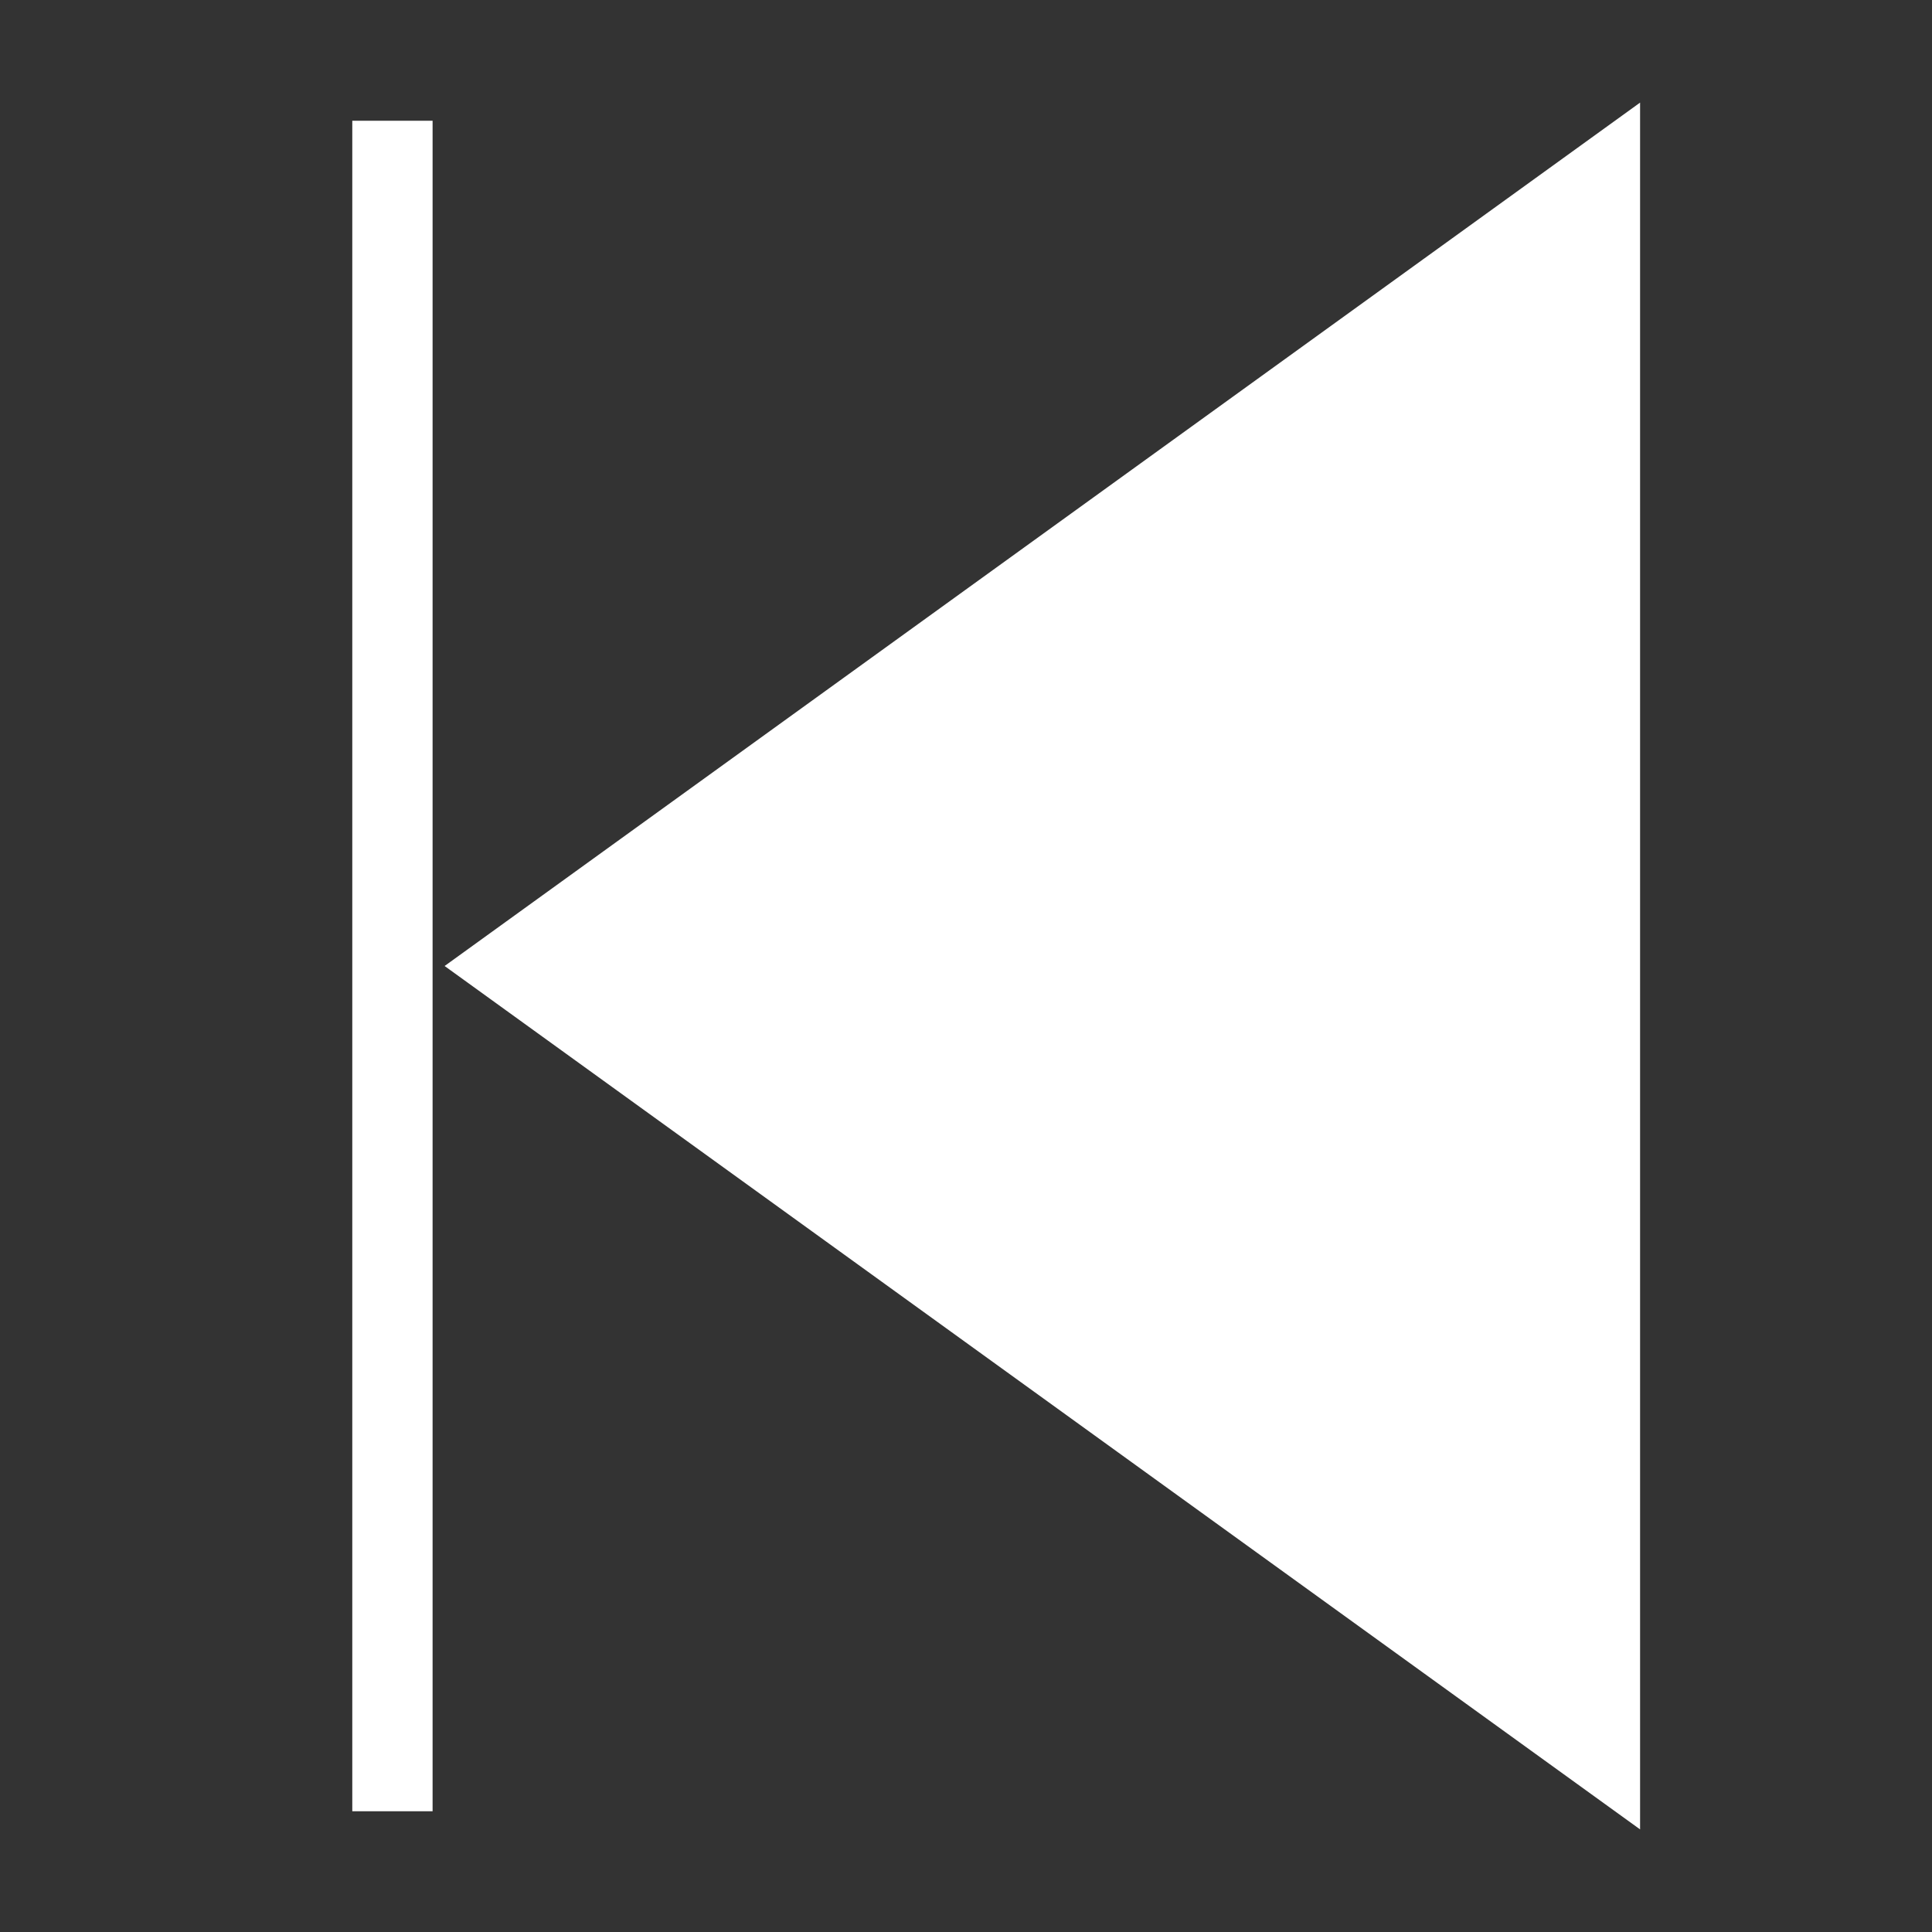 ﻿<?xml version="1.0" encoding="utf-8"?>
<!DOCTYPE svg PUBLIC "-//W3C//DTD SVG 1.1//EN" "http://www.w3.org/Graphics/SVG/1.1/DTD/svg11.dtd">
<svg xmlns="http://www.w3.org/2000/svg" xmlns:xlink="http://www.w3.org/1999/xlink" version="1.1" baseProfile="full" width="32" height="32" viewBox="0 0 32.00 32.00" enable-background="new 0 0 32.00 32.00" xml:space="preserve">
	
	<rect x="0" y="0" width="32.00" height="32.00" fill="#333333" stroke="none"/>
	
	<line fill="none" stroke-width="1.33" stroke-linejoin="miter" stroke="#FFFFFF" stroke-opacity="1" x1="6.5" y1="30" x2="6.5" y2="2"/>
	<path fill="#FFFFFF" fill-opacity="1" stroke-width="1.33" stroke-linejoin="miter" stroke="#FFFFFF" stroke-opacity="1" d="M 26.5,29L 8.5,16L 26.5,3L 26.5,29 Z "/>
</svg>
